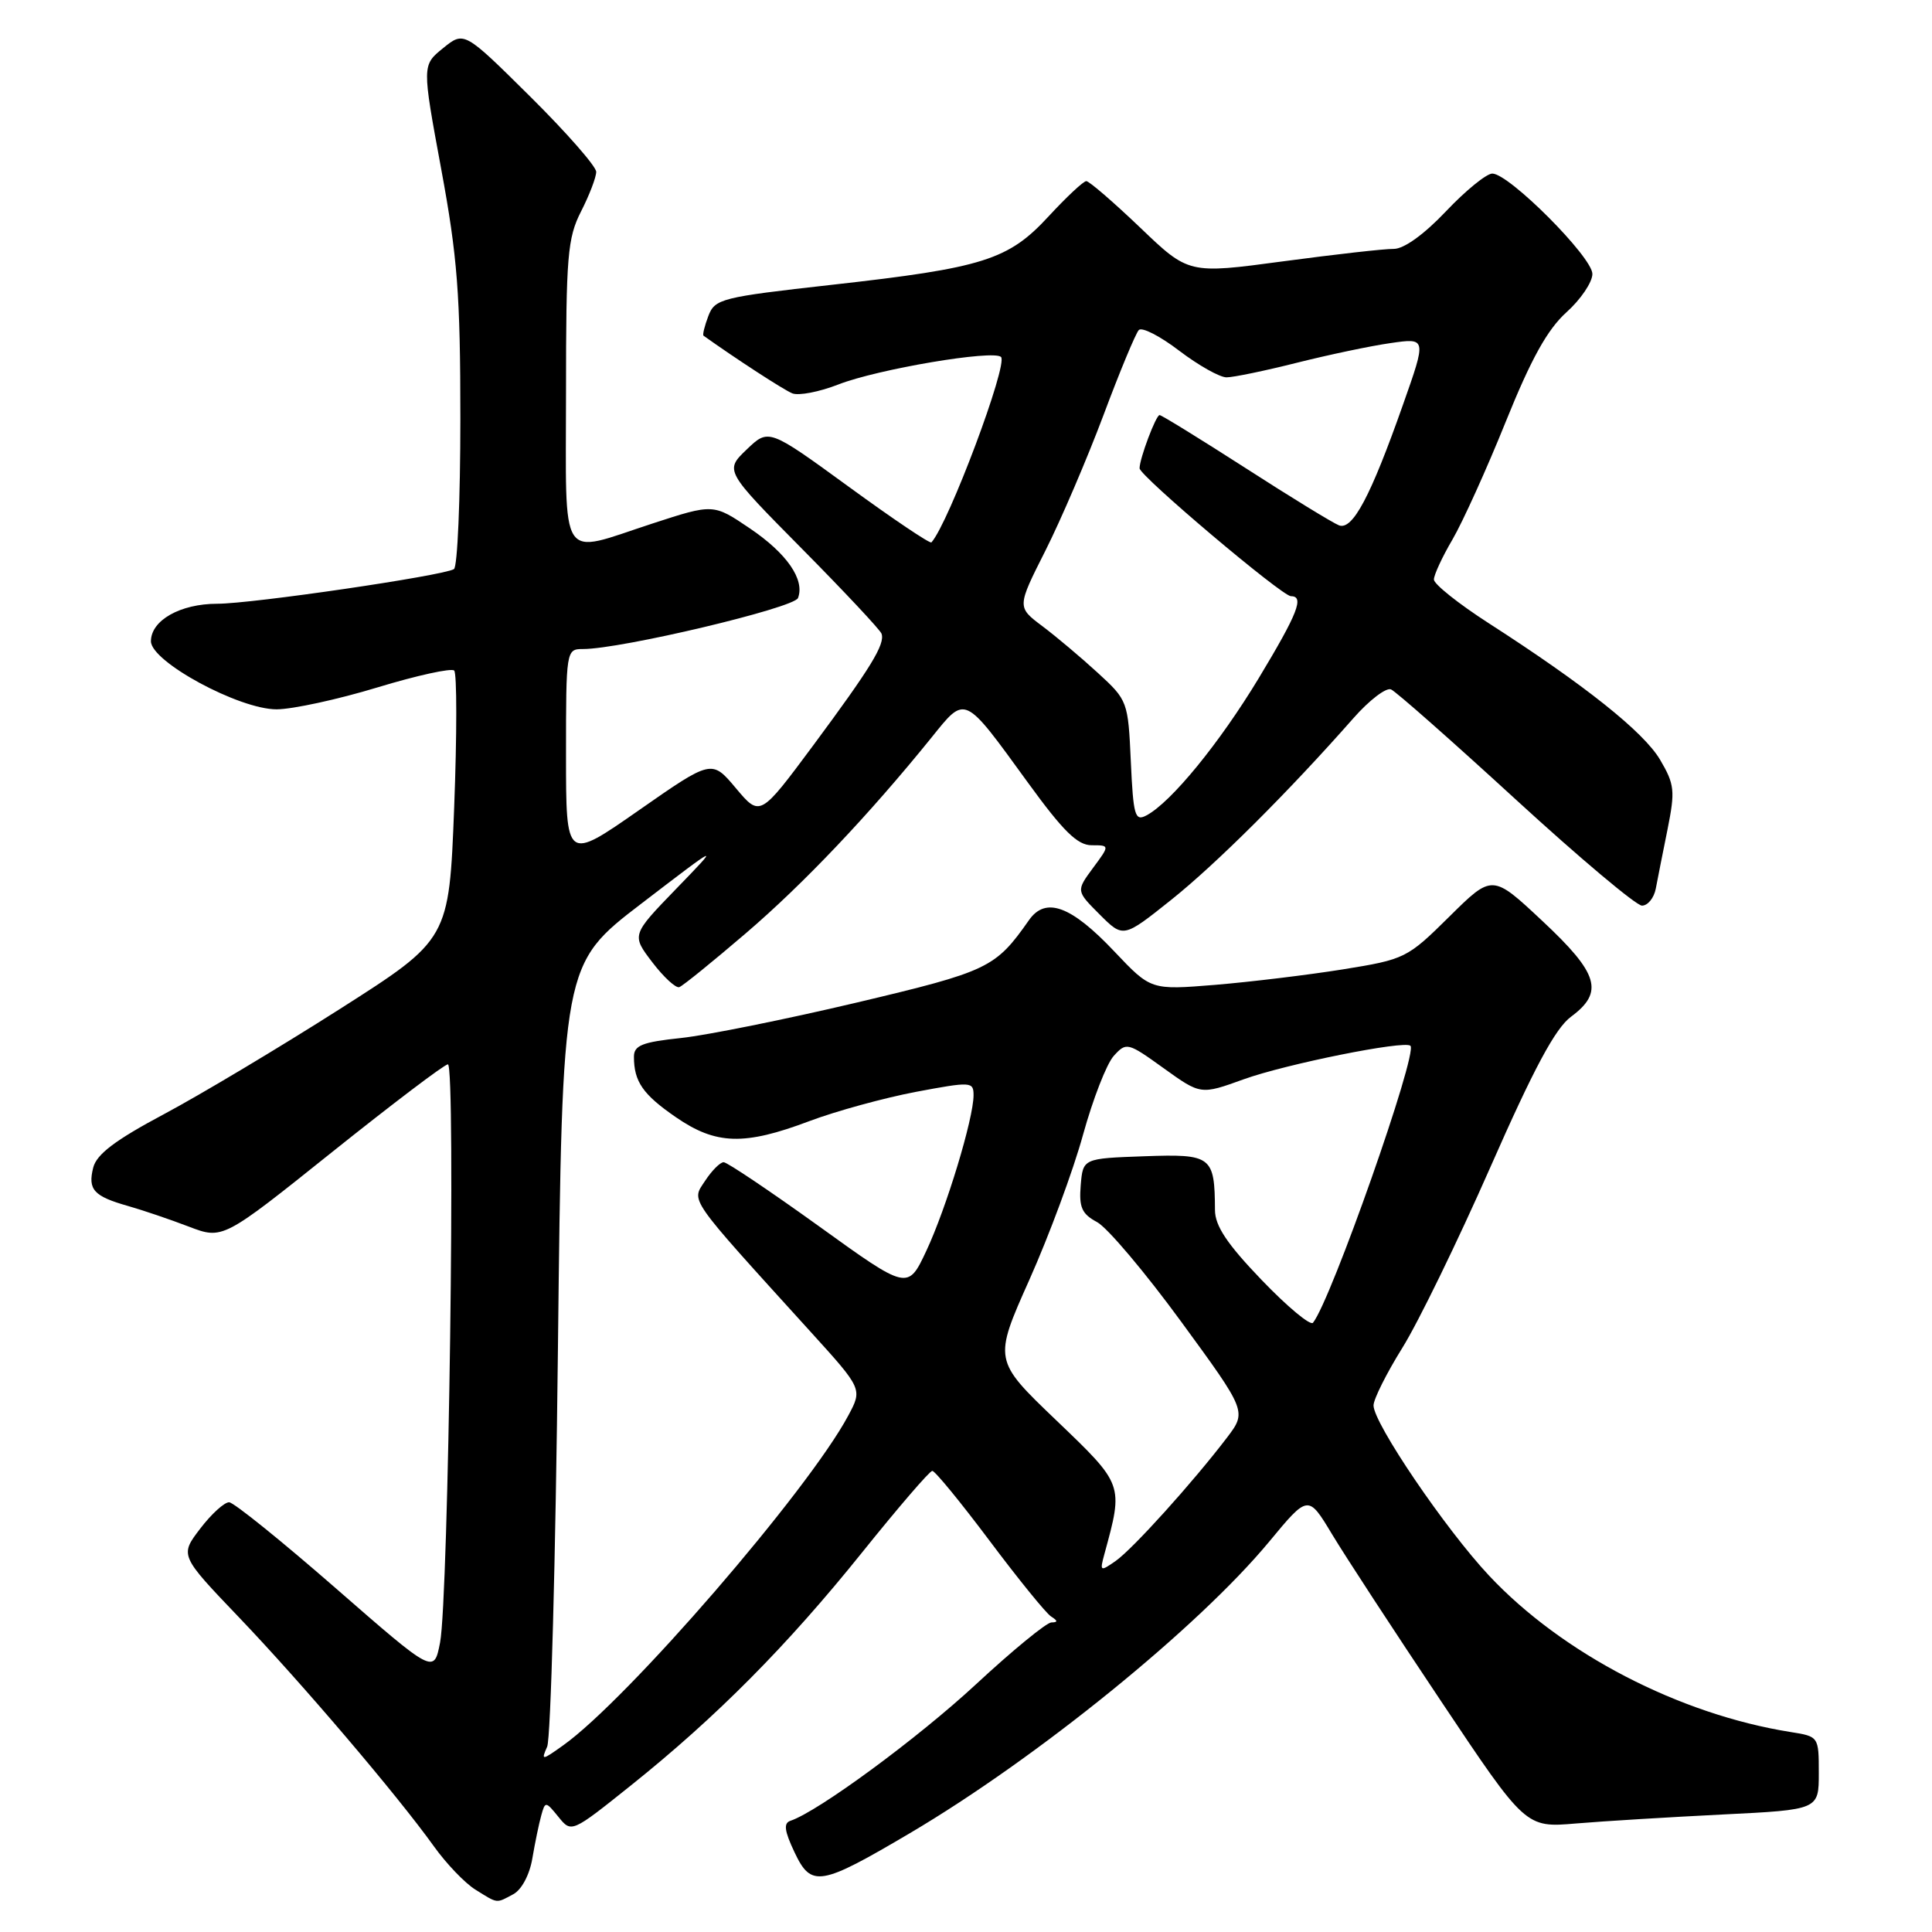 <?xml version="1.0" encoding="UTF-8" standalone="no"?>
<!DOCTYPE svg PUBLIC "-//W3C//DTD SVG 1.1//EN" "http://www.w3.org/Graphics/SVG/1.1/DTD/svg11.dtd" >
<svg xmlns="http://www.w3.org/2000/svg" xmlns:xlink="http://www.w3.org/1999/xlink" version="1.1" viewBox="0 0 256 256">
 <g >
 <path fill="currentColor"
d=" M 68.02 250.99 C 69.12 250.40 70.18 248.40 70.54 246.24 C 70.89 244.18 71.42 241.62 71.72 240.55 C 72.24 238.66 72.31 238.67 73.99 240.74 C 75.72 242.88 75.72 242.88 83.61 236.57 C 94.92 227.52 104.30 218.07 114.23 205.71 C 119.00 199.77 123.18 194.91 123.53 194.90 C 123.88 194.88 127.29 199.05 131.11 204.14 C 134.93 209.24 138.60 213.76 139.27 214.19 C 140.18 214.77 140.19 214.97 139.32 214.98 C 138.67 214.99 134.17 218.68 129.32 223.18 C 121.62 230.32 108.45 240.01 104.75 241.26 C 103.80 241.57 103.93 242.59 105.28 245.44 C 107.50 250.13 108.66 249.93 120.59 242.89 C 137.44 232.94 158.77 215.63 168.18 204.27 C 173.34 198.04 173.34 198.04 176.50 203.29 C 178.23 206.17 184.72 216.10 190.91 225.36 C 202.15 242.19 202.15 242.19 208.83 241.62 C 212.50 241.31 221.24 240.78 228.25 240.43 C 241.00 239.80 241.00 239.80 241.00 234.94 C 241.00 230.11 240.99 230.09 237.25 229.50 C 222.50 227.15 207.01 219.12 197.31 208.78 C 191.54 202.63 182.00 188.58 182.00 186.23 C 182.00 185.40 183.72 181.97 185.81 178.61 C 187.91 175.25 193.16 164.47 197.48 154.66 C 203.25 141.55 206.09 136.25 208.17 134.72 C 212.57 131.46 211.84 129.01 204.37 122.03 C 197.74 115.82 197.74 115.82 192.04 121.46 C 186.46 126.98 186.17 127.12 177.92 128.45 C 173.29 129.19 165.68 130.11 161.00 130.50 C 152.50 131.19 152.50 131.19 147.68 126.10 C 141.92 120.00 138.55 118.77 136.34 121.93 C 131.89 128.27 131.00 128.70 113.50 132.85 C 104.15 135.06 93.69 137.17 90.25 137.54 C 85.11 138.08 84.00 138.52 84.00 140.02 C 84.00 143.32 85.19 145.03 89.55 148.03 C 94.87 151.70 98.61 151.81 107.23 148.56 C 110.79 147.22 117.15 145.48 121.35 144.68 C 128.70 143.30 129.00 143.32 129.00 145.13 C 129.00 148.22 125.39 160.10 122.75 165.73 C 120.29 170.97 120.29 170.97 108.51 162.48 C 102.03 157.82 96.35 154.00 95.89 154.00 C 95.42 154.00 94.31 155.12 93.42 156.48 C 91.60 159.26 90.93 158.31 107.39 176.45 C 114.29 184.05 114.29 184.05 112.39 187.59 C 107.08 197.52 83.16 225.19 74.62 231.27 C 71.79 233.29 71.68 233.30 72.50 231.45 C 72.98 230.38 73.62 206.61 73.93 178.63 C 74.50 127.76 74.50 127.76 85.00 119.72 C 95.50 111.68 95.50 111.68 89.59 117.78 C 83.68 123.89 83.68 123.89 86.43 127.50 C 87.94 129.48 89.56 130.97 90.01 130.80 C 90.47 130.64 94.44 127.42 98.83 123.66 C 106.48 117.11 115.15 107.97 123.42 97.74 C 127.98 92.08 127.65 91.92 136.19 103.68 C 140.88 110.14 142.77 112.00 144.65 112.00 C 147.06 112.00 147.06 112.00 144.82 115.02 C 142.59 118.05 142.59 118.05 145.71 121.17 C 148.84 124.30 148.84 124.30 155.17 119.25 C 161.14 114.49 170.75 104.91 179.33 95.17 C 181.42 92.79 183.67 91.07 184.32 91.35 C 184.97 91.63 192.40 98.19 200.84 105.93 C 209.28 113.67 216.81 120.00 217.57 120.00 C 218.34 120.00 219.16 118.99 219.40 117.75 C 219.63 116.51 220.34 112.97 220.96 109.88 C 221.98 104.78 221.89 103.93 219.97 100.67 C 217.79 96.98 210.01 90.78 197.25 82.57 C 193.26 80.00 190.00 77.40 190.00 76.79 C 190.00 76.18 191.11 73.78 192.47 71.47 C 193.82 69.15 197.00 62.14 199.52 55.88 C 202.88 47.55 205.03 43.67 207.55 41.39 C 209.45 39.69 211.00 37.39 211.00 36.30 C 211.00 34.07 199.96 23.00 197.74 23.00 C 196.97 23.00 194.20 25.25 191.60 28.00 C 188.69 31.07 186.02 32.99 184.68 32.98 C 183.48 32.96 176.88 33.71 170.00 34.63 C 157.50 36.31 157.50 36.31 151.07 30.15 C 147.53 26.77 144.32 24.00 143.94 24.00 C 143.56 24.00 141.33 26.09 138.97 28.64 C 133.62 34.45 130.34 35.49 110.21 37.74 C 95.56 39.38 94.73 39.59 93.86 41.87 C 93.36 43.19 93.07 44.37 93.22 44.48 C 97.43 47.49 103.82 51.65 104.98 52.12 C 105.82 52.46 108.57 51.93 111.10 50.94 C 116.30 48.91 131.65 46.32 132.64 47.30 C 133.60 48.27 125.71 69.31 123.42 71.87 C 123.24 72.08 118.31 68.76 112.47 64.50 C 101.85 56.77 101.85 56.77 98.94 59.56 C 96.02 62.36 96.02 62.36 106.26 72.71 C 111.89 78.40 116.64 83.47 116.81 83.97 C 117.29 85.37 115.41 88.44 107.74 98.79 C 100.71 108.25 100.71 108.25 97.51 104.44 C 94.31 100.63 94.31 100.63 84.66 107.36 C 75.00 114.10 75.00 114.10 75.00 100.05 C 75.00 86.15 75.02 86.00 77.25 86.00 C 82.25 86.01 105.23 80.56 105.74 79.24 C 106.67 76.80 104.26 73.32 99.34 70.00 C 94.52 66.74 94.52 66.74 86.45 69.37 C 73.91 73.46 75.00 75.11 75.00 51.96 C 75.00 33.89 75.20 31.53 77.00 28.00 C 78.10 25.84 79.00 23.49 79.00 22.77 C 79.00 22.05 75.06 17.56 70.25 12.79 C 61.50 4.12 61.50 4.12 58.71 6.38 C 55.92 8.64 55.92 8.64 58.46 22.39 C 60.62 34.07 61.00 39.04 61.00 55.51 C 61.00 66.16 60.62 75.12 60.15 75.41 C 58.72 76.29 33.41 80.00 28.79 80.00 C 23.89 80.00 20.00 82.20 20.00 84.97 C 20.00 87.68 31.69 94.00 36.66 93.99 C 38.77 93.98 44.77 92.68 50.00 91.09 C 55.23 89.50 59.80 88.50 60.18 88.85 C 60.55 89.21 60.55 97.37 60.18 106.99 C 59.50 124.48 59.50 124.48 45.00 133.72 C 37.02 138.80 26.55 145.06 21.73 147.63 C 15.27 151.07 12.80 152.94 12.35 154.72 C 11.62 157.64 12.41 158.51 17.00 159.81 C 18.93 160.36 22.53 161.58 25.01 162.53 C 29.52 164.25 29.52 164.25 44.01 152.65 C 51.98 146.28 58.88 141.04 59.35 141.03 C 60.40 140.99 59.44 211.89 58.31 217.65 C 57.50 221.80 57.50 221.80 44.50 210.46 C 37.35 204.22 30.99 199.09 30.37 199.06 C 29.75 199.03 28.02 200.60 26.53 202.55 C 23.82 206.10 23.82 206.10 31.66 214.30 C 40.03 223.06 52.60 237.82 57.51 244.67 C 59.15 246.96 61.62 249.54 63.00 250.39 C 66.02 252.27 65.70 252.23 68.02 250.99 Z  M 146.34 205.92 C 148.87 196.65 148.92 196.78 139.94 188.18 C 131.64 180.23 131.64 180.23 136.40 169.57 C 139.02 163.70 142.22 155.06 143.51 150.35 C 144.81 145.65 146.63 140.96 147.58 139.91 C 149.25 138.07 149.42 138.11 154.20 141.55 C 159.10 145.07 159.10 145.07 164.80 143.01 C 170.40 140.99 186.12 137.83 186.89 138.57 C 187.90 139.55 176.38 172.28 173.98 175.27 C 173.64 175.70 170.58 173.15 167.18 169.61 C 162.59 164.83 161.00 162.44 160.99 160.34 C 160.95 153.19 160.56 152.89 151.62 153.21 C 143.50 153.50 143.50 153.50 143.20 157.05 C 142.96 159.97 143.34 160.85 145.36 161.93 C 146.72 162.65 151.74 168.60 156.52 175.14 C 165.21 187.03 165.21 187.03 162.56 190.52 C 158.01 196.48 150.10 205.24 147.84 206.83 C 145.78 208.27 145.71 208.23 146.34 205.92 Z  M 149.84 100.90 C 149.48 92.95 149.42 92.78 145.48 89.17 C 143.28 87.15 139.97 84.36 138.12 82.97 C 134.75 80.44 134.75 80.44 138.52 72.97 C 140.59 68.86 144.05 60.78 146.22 55.00 C 148.38 49.22 150.49 44.15 150.90 43.73 C 151.31 43.30 153.73 44.54 156.26 46.48 C 158.80 48.41 161.62 50.00 162.52 50.00 C 163.43 50.00 167.62 49.13 171.83 48.07 C 176.05 47.01 181.64 45.83 184.26 45.46 C 189.03 44.77 189.03 44.77 185.90 53.63 C 181.62 65.78 179.22 70.30 177.42 69.61 C 176.62 69.30 171.04 65.89 165.04 62.02 C 159.03 58.16 153.91 55.00 153.65 55.00 C 153.17 55.00 151.00 60.76 151.00 62.05 C 151.00 63.05 169.87 79.00 171.06 79.00 C 172.86 79.00 171.96 81.28 166.79 89.86 C 161.60 98.45 155.19 106.30 151.92 108.04 C 150.39 108.86 150.17 108.13 149.84 100.90 Z "/>
</g>
</svg>